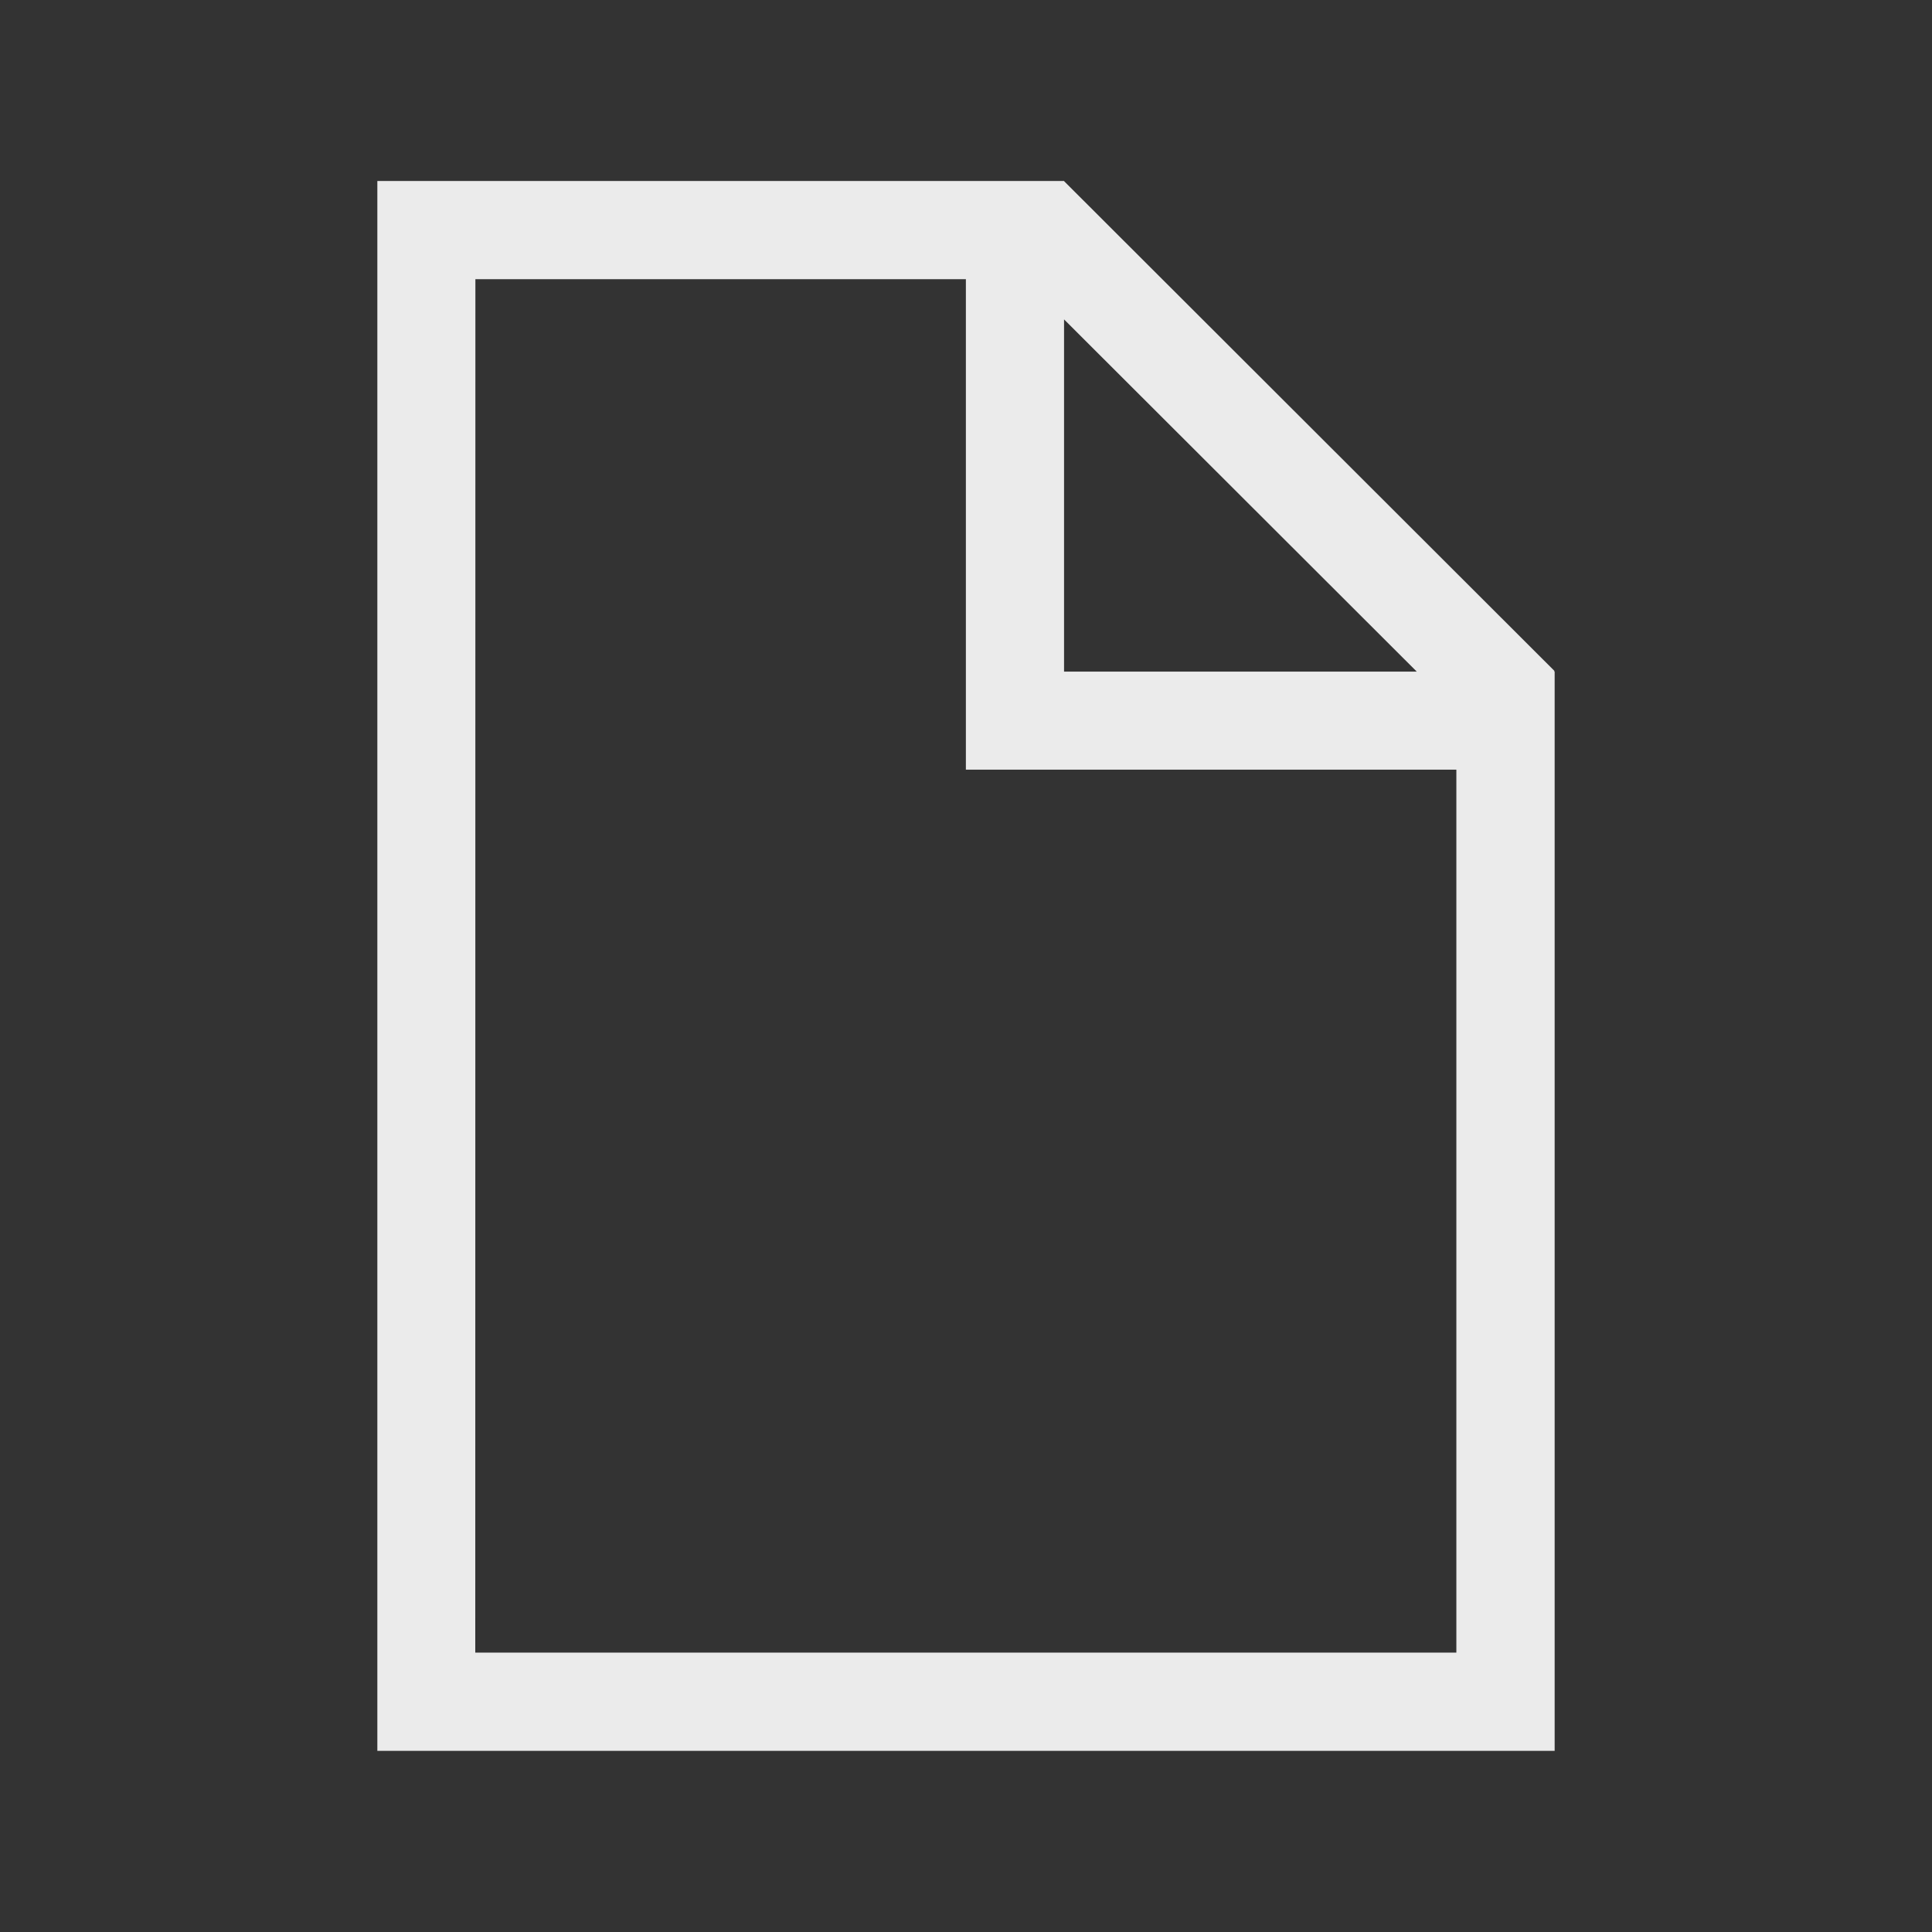 <?xml version="1.0" encoding="UTF-8"?>
<svg width="16" height="16" version="1.1" xmlns="http://www.w3.org/2000/svg" xmlns:cc="http://creativecommons.org/ns#" xmlns:dc="http://purl.org/dc/elements/1.1/" xmlns:rdf="http://www.w3.org/1999/02/22-rdf-syntax-ns#">
 <rect width="100%" height="100%" fill="#333333" stroke="none"/>
 <path class="ColorScheme-Text" d="m3.125 1.5v13h9.75v-8.938h-0.006l0.005-0.005-4.061-4.056v-0.002h-5.687zm0.812 0.812h4.062v4.062h4.062v7.312h-8.125zm4.875 0.333 2.921 2.917h-2.921z" fill="#ebebeb" stroke-width=".812"/>
</svg>
